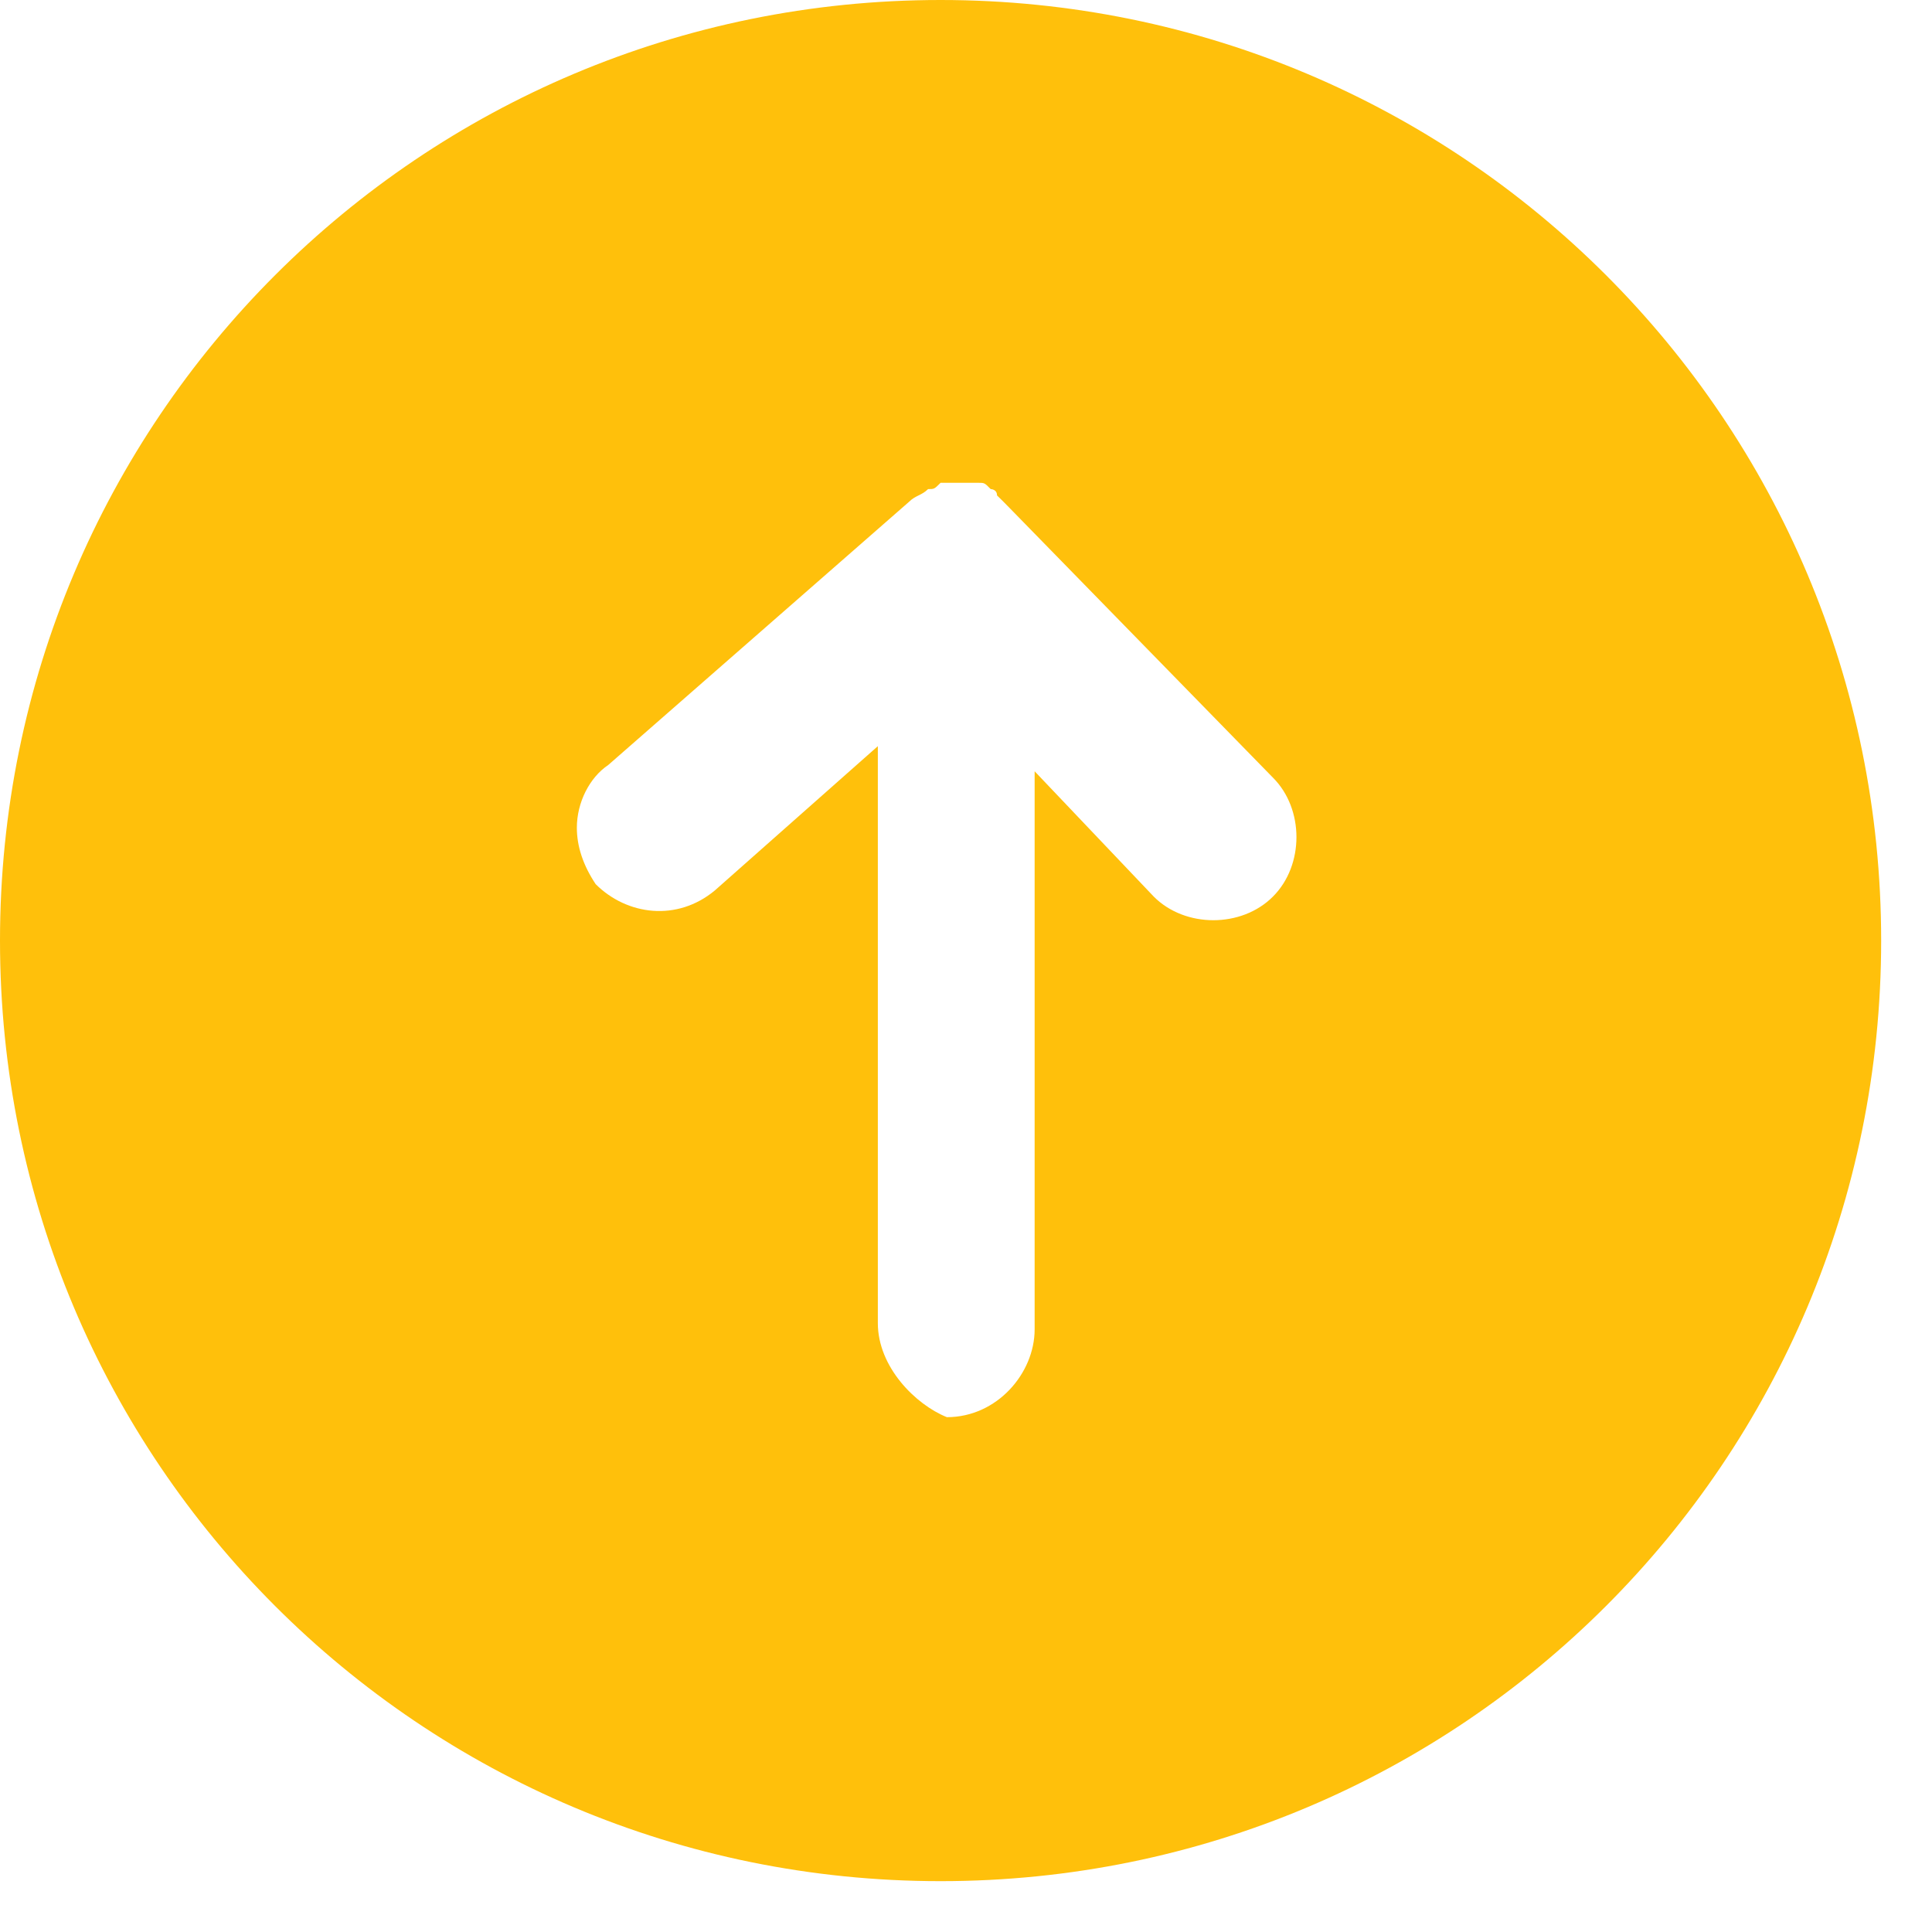 <svg xmlns="http://www.w3.org/2000/svg" width="19" height="19" viewBox="0 0 19 19" fill="none">
                        <path d="M18.5 9.25C18.5 4.132 14.368 -1.80601e-07 9.25 -4.0433e-07C4.132 -6.2806e-07 -1.80601e-07 4.132 -4.0433e-07 9.25C-6.2806e-07 14.368 4.132 18.5 9.25 18.5C14.368 18.5 18.5 14.368 18.5 9.25ZM8.633 13.012L8.633 7.338L7.03 8.757C6.66 9.065 6.167 9.003 5.858 8.695C5.735 8.51 5.673 8.325 5.673 8.14C5.673 7.893 5.797 7.647 5.982 7.523L8.942 4.933C9.003 4.872 9.065 4.872 9.127 4.81C9.188 4.81 9.188 4.81 9.25 4.748C9.312 4.748 9.312 4.748 9.373 4.748L9.435 4.748C9.497 4.748 9.497 4.748 9.558 4.748L9.62 4.748C9.682 4.748 9.682 4.748 9.743 4.81C9.743 4.81 9.805 4.81 9.805 4.872L9.867 4.933C9.867 4.933 9.867 4.933 9.928 4.995L12.518 7.647C12.827 7.955 12.827 8.51 12.518 8.818C12.21 9.127 11.655 9.127 11.347 8.818L10.175 7.585L10.175 13.073C10.175 13.505 9.805 13.937 9.312 13.937C9.003 13.813 8.633 13.443 8.633 13.012Z" fill="#FFC00B" />
                      </svg>